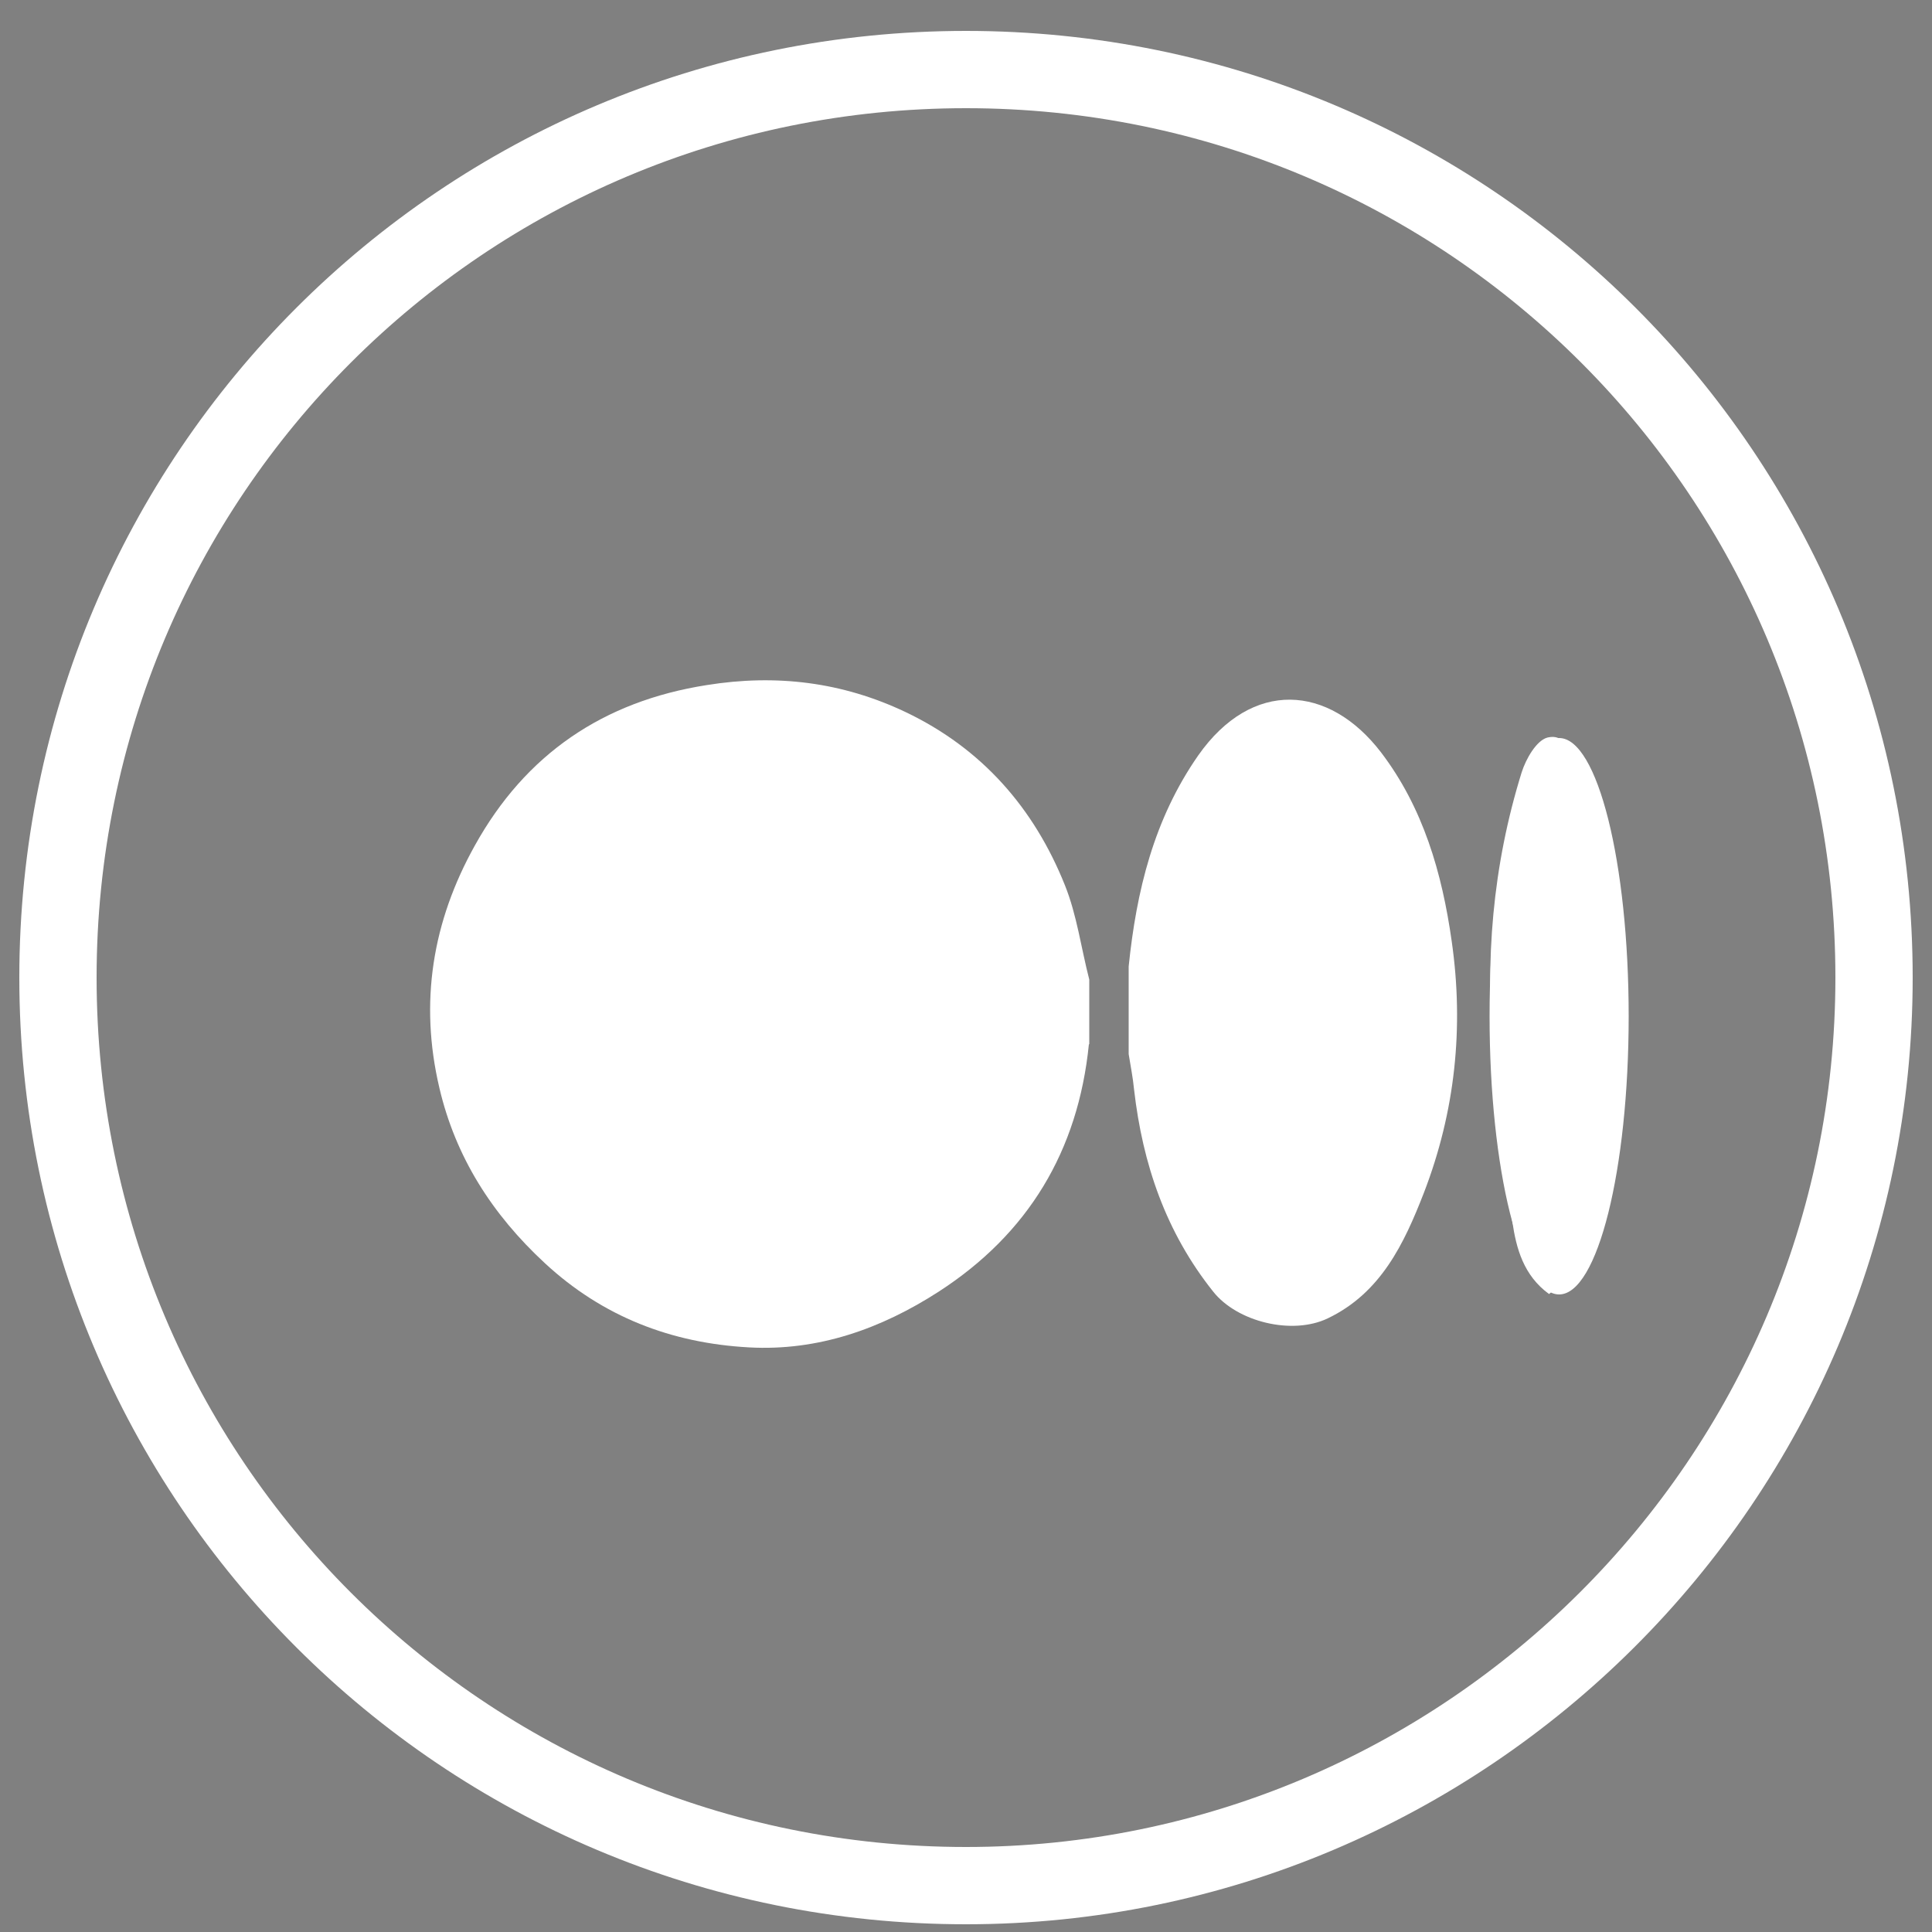 <?xml version="1.0" encoding="UTF-8"?>
<svg id="Layer_1" data-name="Layer 1" xmlns="http://www.w3.org/2000/svg" viewBox="0 0 50 50">
  <rect x="0" y="0" width="50" height="50" fill="#808080" stroke="none"/>
  <defs>
    <style>
      .cls-1 {
        fill: #fff;
      }

      .cls-2 {
        fill: none;
        stroke: #fff;
        stroke-miterlimit: 10;
        stroke-width: 2px;
      }
    </style>
  </defs>
  <path class="cls-2" d="m25,48.8h0c-13,0-23.5-10.5-23.5-23.5h0C1.5,12.3,12,1.8,25,1.8h0c13,0,23.5,10.5,23.5,23.5h0c0,13-10.6,23.5-23.5,23.5Z"/>
  <g>
    <path class="cls-1" d="m28.18,27.03c-.28,2.76-1.57,4.9-3.89,6.4-1.49.96-3.12,1.54-4.91,1.44-2-.11-3.78-.79-5.28-2.18-1.36-1.26-2.31-2.74-2.73-4.54-.52-2.21-.18-4.3.92-6.27,1.31-2.36,3.32-3.73,6-4.15,1.8-.29,3.51-.08,5.15.7,1.97.94,3.32,2.48,4.12,4.48.31.77.42,1.63.63,2.44,0,.56,0,1.11,0,1.67Z"/>
    <path class="cls-1" d="m29.21,25.01c.2-1.95.65-3.81,1.8-5.46,1.39-1.98,3.38-1.84,4.73-.08,1.09,1.43,1.58,3.12,1.83,4.89.32,2.23.09,4.41-.72,6.51-.51,1.31-1.11,2.59-2.49,3.25-.92.44-2.34.09-2.96-.69-1.23-1.54-1.83-3.31-2.05-5.23-.03-.31-.09-.61-.14-.92,0-.75,0-1.51,0-2.26Z"/>
    <path class="cls-1" d="m41.39,29.18c.03.11.06.23.09.34-.11.53-.22,1.07-.34,1.6-.2.85-.31,1.74-1.05,2.37-.66-.48-.85-1.18-.95-1.87-.2-1.4-.35-2.81-.48-4.22-.24-2.52-.03-5,.72-7.41.11-.35.38-.82.66-.9.52-.13.6.46.7.82.21.83.36,1.69.53,2.53.03.14.07.29.1.43v.22c-.02.12-.05.25-.08.37,0,.15.01.31.02.46.03.16.06.32.09.47-.03.34-.1.69-.08,1.03.03.42.13.84.2,1.26-.04.36-.07.71-.11,1.07,0,.16,0,.32,0,.47,0,.16,0,.32,0,.47,0,.16,0,.32,0,.48Z"/>
    <path class="cls-1" d="m41.28,23.46c.03-.12.05-.25.08-.37,0,.13.02.25.03.38,0,0-.05,0-.05,0h-.05Z"/>
    <ellipse class="cls-1" cx="40.35" cy="26.28" rx="1.38" ry="4.91"/>
  </g>
  <path d="m40.33,19.35c.29.6.58,1.2.87,1.8"/>
  <ellipse class="cls-1" cx="40.35" cy="26.3" rx="1.8" ry="7.2"/>
</svg>